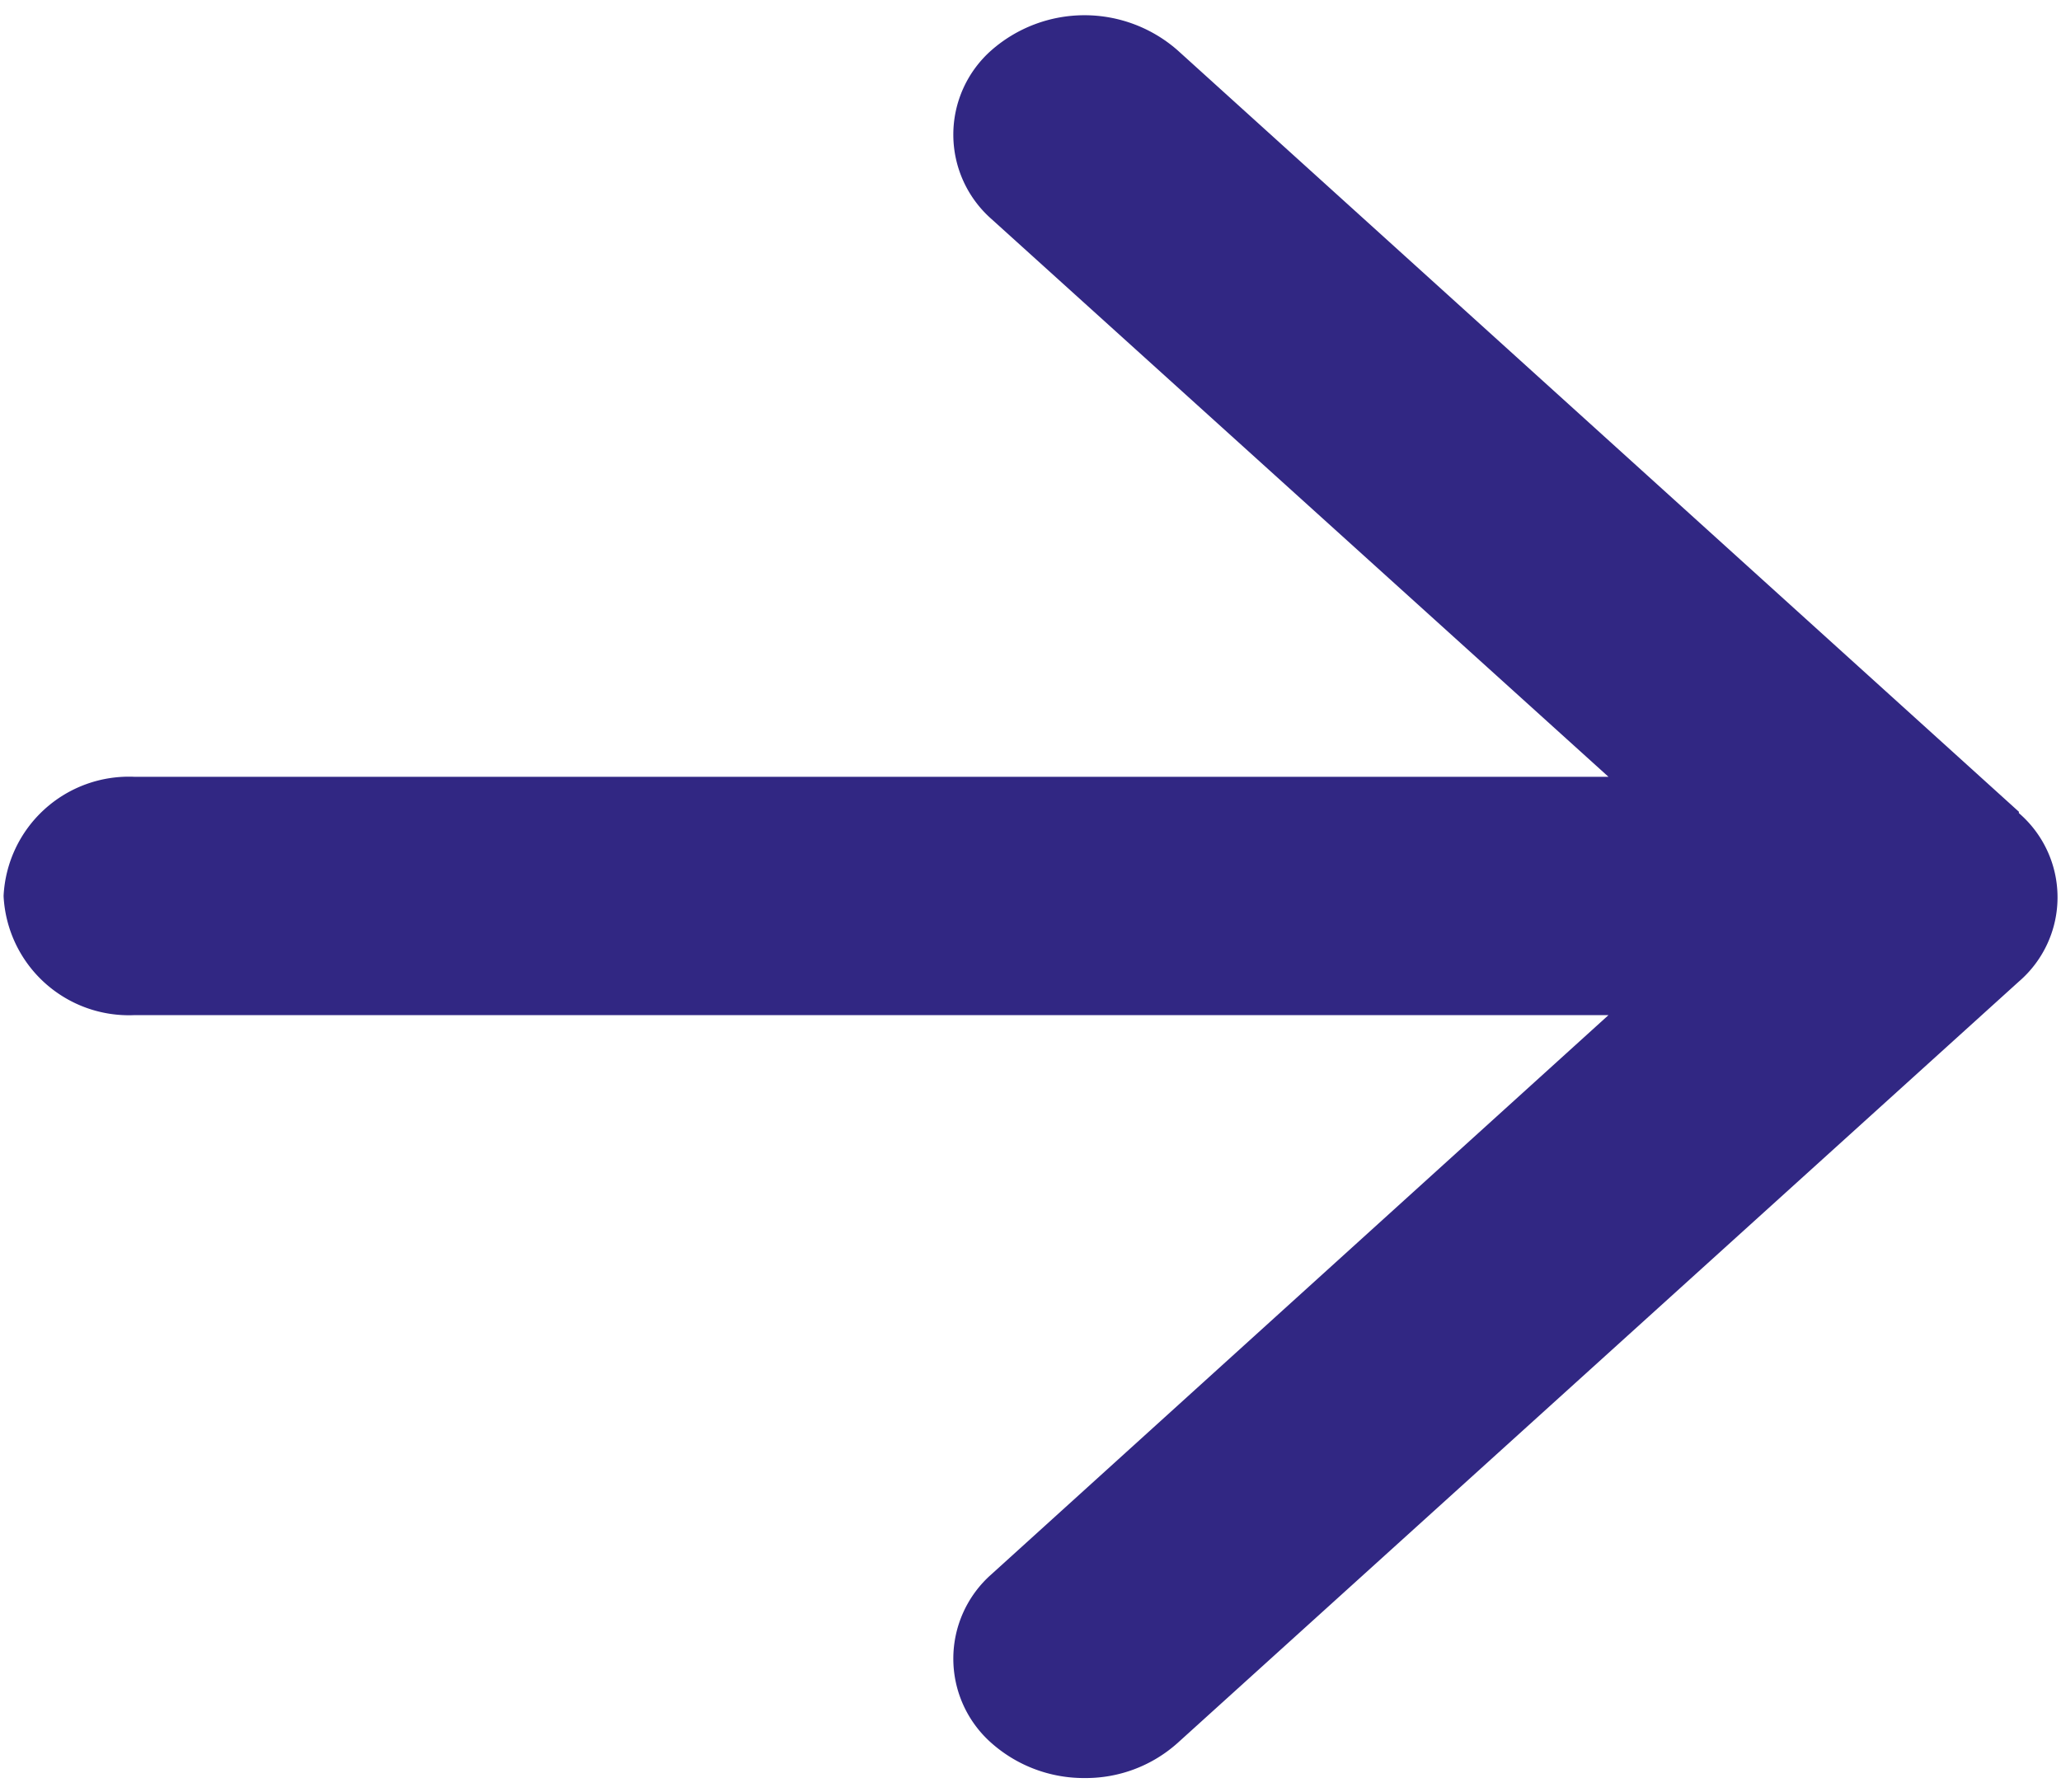 <svg xmlns="http://www.w3.org/2000/svg" viewBox="0 0 46 40"><defs><style>.cls-1{fill:#312783;}</style></defs><title>footer</title><g id="Homepage"><g id="footer-11" data-name="footer"><path class="cls-1" d="M45.06,18.12l-18.78-17a3.15,3.15,0,0,0-4.15,0,2.51,2.51,0,0,0,0,3.77L35.9,17.34H3A2.8,2.8,0,0,0,.08,20,2.8,2.8,0,0,0,3,22.66H35.9L22.13,35.14a2.51,2.51,0,0,0,0,3.77,3.11,3.11,0,0,0,2.08.78,3.07,3.07,0,0,0,2.07-.78l18.78-17a2.48,2.48,0,0,0,0-3.76Zm0,0"/></g></g></svg>